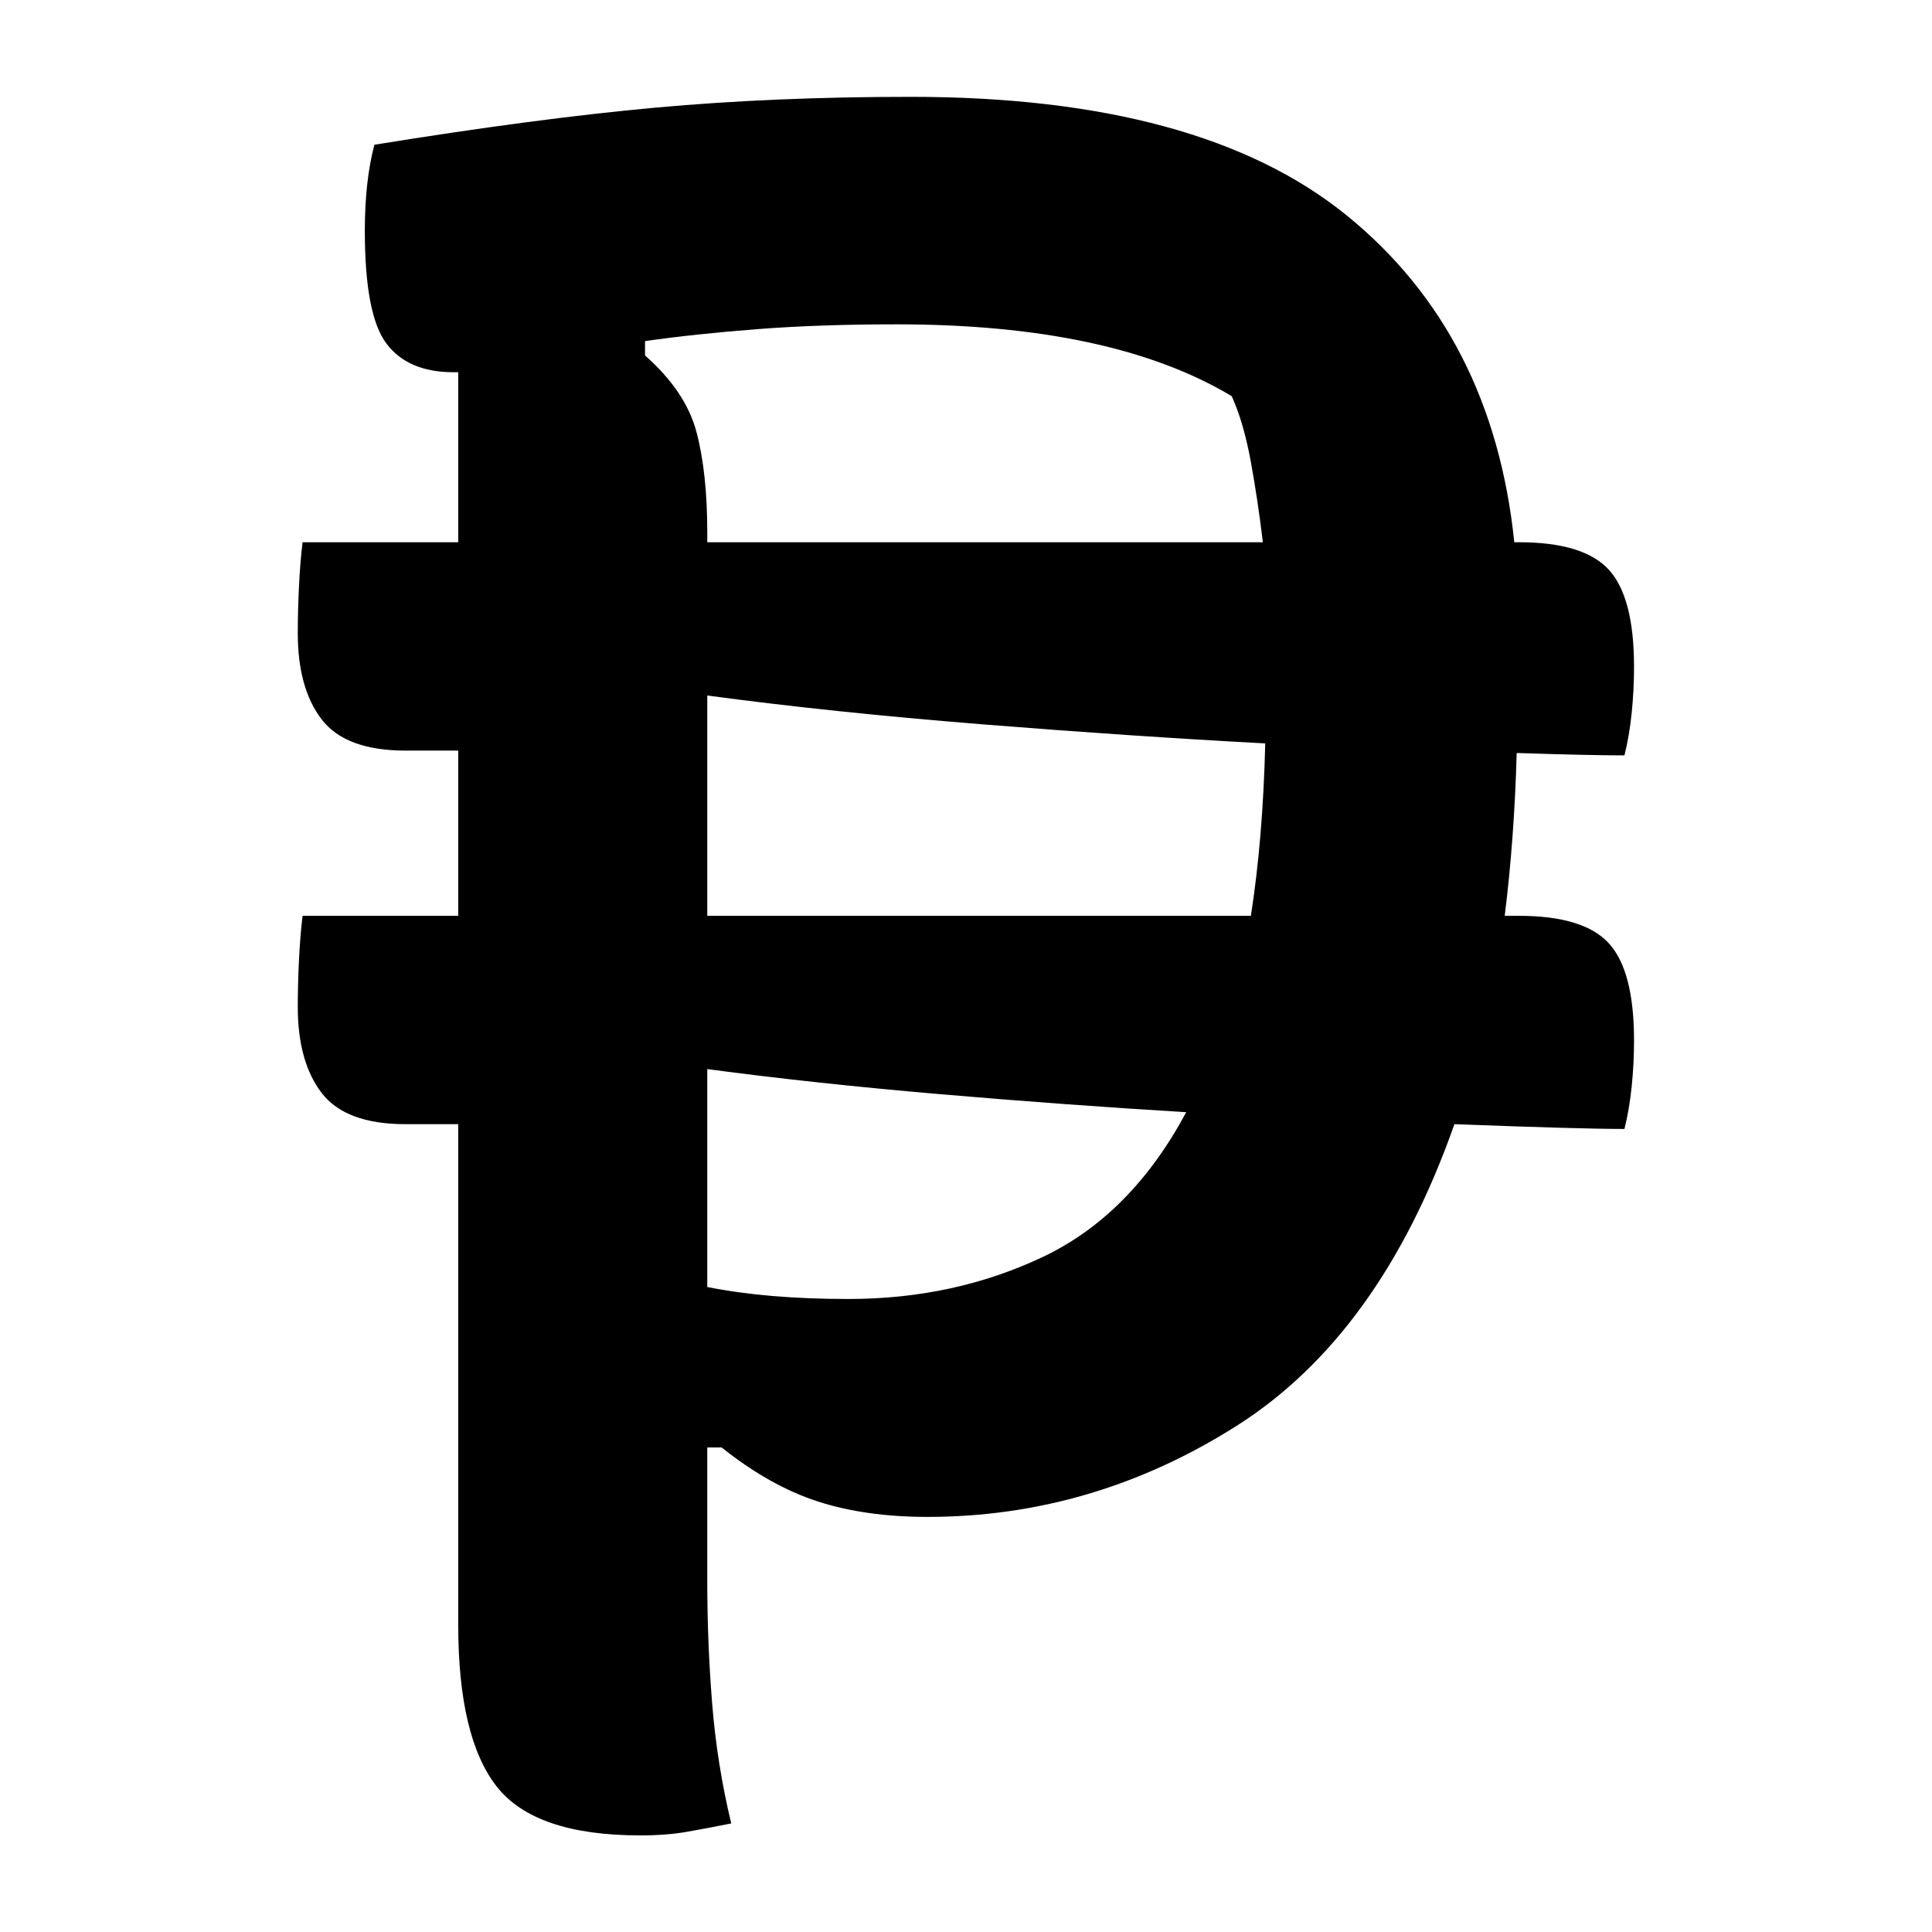 <?xml version="1.0" encoding="UTF-8"?>
<svg width="1000" height="1000" viewBox="0 0 1000 1000" version="1.1" xmlns="http://www.w3.org/2000/svg" xmlns:xlink="http://www.w3.org/1999/xlink">
 <path d="M25.5,350 c22.67,3.67,42.25,6.25,58.75,7.75 c16.5,1.5,34.25,2.25,53.25,2.25 c40.33,0,70.67,-8.25,91,-24.75 c20.33,-16.5,32.0,-39.25,35,-68.25 l1,0 c9.0,0,15.25,-1.92,18.75,-5.75 c3.5,-3.83,5.25,-10.58,5.25,-20.25 c0,-3.33,-0.17,-6.58,-0.5,-9.75 c-0.33,-3.17,-0.83,-6.08,-1.5,-8.75 c-5.0,0,-12.5,0.17,-22.5,0.5 c-0.33,-12.0,-1.17,-23.33,-2.5,-34 l3,0 c9.0,0,15.25,-1.92,18.75,-5.75 c3.5,-3.83,5.25,-10.58,5.25,-20.25 c0,-3.33,-0.17,-6.58,-0.5,-9.75 c-0.33,-3.17,-0.83,-6.08,-1.5,-8.75 c-3.0,0,-7.5,0.08,-13.5,0.25 c-6.0,0.17,-13.33,0.42,-22,0.75 c-10.33,-29.33,-25.5,-50.33,-45.5,-63 c-20.0,-12.67,-41.5,-19,-64.5,-19 c-8.67,0,-16.33,1.08,-23,3.25 c-6.67,2.17,-13.33,5.92,-20,11.25 l-3,0 c0,-10.33,0,-19.67,0,-28 c0,-8.33,0.33,-16.75,1,-25.25 c0.67,-8.5,2.0,-16.92,4,-25.25 c-3.33,-0.67,-6.42,-1.25,-9.25,-1.75 c-2.83,-0.5,-6.08,-0.75,-9.75,-0.75 c-14.67,0,-24.67,3.42,-30,10.25 c-5.33,6.83,-8,18.08,-8,33.75 l0,104.5 l-11,0 c-8.33,0,-14.17,2.17,-17.5,6.5 c-3.33,4.33,-5,10.33,-5,18 c0,3.0,0.08,6.25,0.25,9.75 c0.17,3.5,0.42,6.58,0.75,9.25 l32.5,0 l0,34.5 l-11,0 c-8.33,0,-14.17,2.17,-17.5,6.5 c-3.33,4.33,-5,10.33,-5,18 c0,3.0,0.08,6.25,0.25,9.75 c0.17,3.5,0.42,6.58,0.75,9.25 l32.5,0 l0,35.5 c-0.33,0,-0.67,0,-1,0 c-6.33,0,-11.0,2.0,-14,6 c-3.0,4.0,-4.5,11.83,-4.5,23.5 c0,7.0,0.67,13.0,2,18 Z M95,269 l0,-2 l116,0 c-0.67,5.67,-1.5,11.25,-2.5,16.75 c-1.0,5.5,-2.33,10.08,-4,13.75 c-16.67,10.0,-40.0,15,-70,15 c-10.67,0,-20.33,-0.33,-29,-1 c-8.67,-0.67,-16.5,-1.5,-23.5,-2.5 l0,-3 c5.67,-5.0,9.25,-10.33,10.75,-16 c1.5,-5.67,2.25,-12.67,2.25,-21 Z M95,189 l113.5,0 c1.67,10.67,2.67,22.67,3,36 c-18.67,1.0,-38.42,2.33,-59.25,4 c-20.83,1.67,-39.92,3.67,-57.25,6 c0,-7.67,0,-15.33,0,-23 c0,-7.67,0,-15.33,0,-23 Z M124.5,109 c14.67,0,28.17,2.92,40.5,8.75 c12.33,5.83,22.33,15.92,30,30.25 c-16.67,1.0,-33.75,2.25,-51.25,3.75 c-17.5,1.5,-33.75,3.25,-48.75,5.25 c0,-7.67,0,-15.33,0,-23 c0,-7.67,0,-15.17,0,-22.5 c8.33,-1.67,18.17,-2.5,29.5,-2.5 Z M124.5,109" fill="rgb(0,0,0)" transform="matrix(2.479,0.0,0.0,-2.479,130.579,942.562)"/>
</svg>